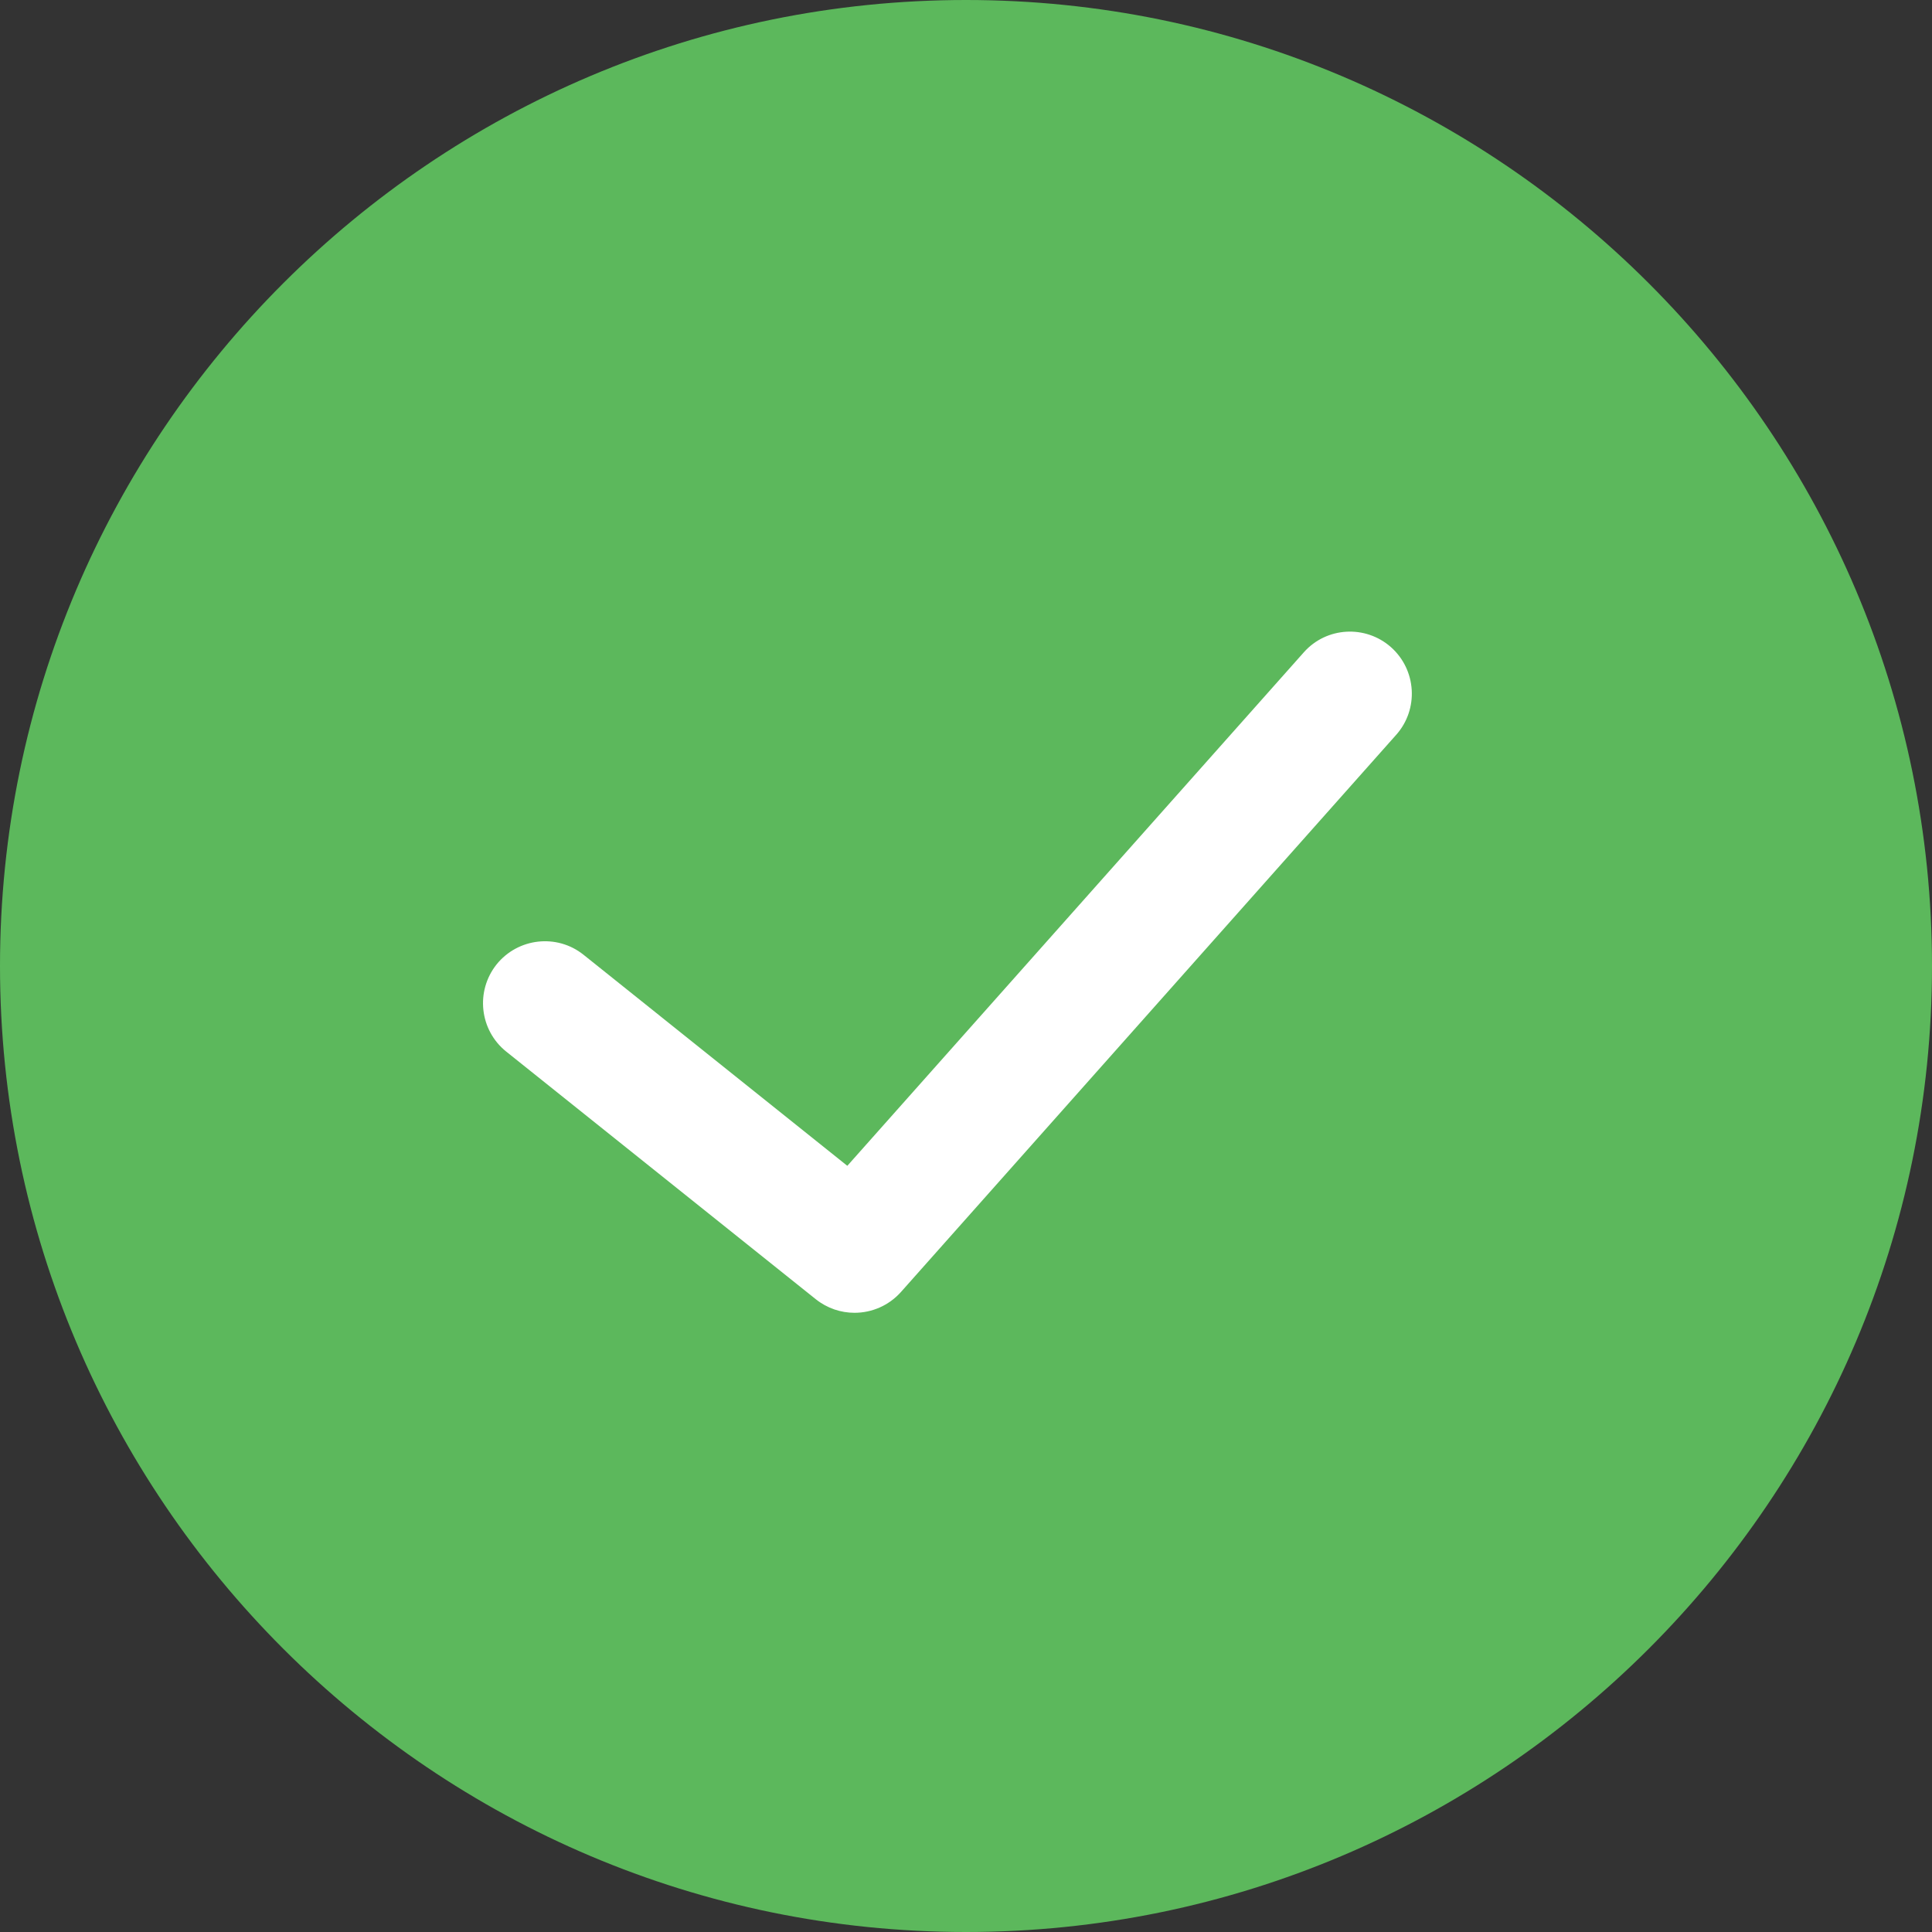 <?xml version="1.0" encoding="UTF-8"?>
<svg width="14px" height="14px" viewBox="0 0 14 14" version="1.1" xmlns="http://www.w3.org/2000/svg" xmlns:xlink="http://www.w3.org/1999/xlink">
    <rect x="0" y="0" width="14" height="14" fill="#333333" stroke="none"/>
    <!-- Generator: Sketch 55.2 (78181) - https://sketchapp.com -->
    <title>success</title>
    <desc>Created with Sketch.</desc>
    <g id="Symbols" stroke="none" stroke-width="1" fill="none" fill-rule="evenodd">
        <g id="icons/18/checked_green" transform="translate(-2, -2)" fill-rule="nonzero">
            <g id="success" transform="translate(2, 2)">
                <path d="M7,0 C3.14,0 0,3.14 0,7 C0,10.86 3.14,14 7,14 C10.86,14 14,10.86 14,7 C14,3.14 10.86,0 7,0 Z" id="Shape" fill="#5CB85C"></path>
                <path d="M10.118,5.324 L6.528,9.363 C6.439,9.462 6.316,9.513 6.192,9.513 C6.094,9.513 5.995,9.481 5.912,9.415 L3.668,7.62 C3.475,7.465 3.444,7.183 3.598,6.989 C3.753,6.796 4.036,6.764 4.229,6.919 L6.14,8.448 L9.447,4.728 C9.611,4.542 9.895,4.526 10.08,4.69 C10.265,4.855 10.282,5.139 10.118,5.324 Z" id="Path" fill="#FFFFFF"></path>
            </g>
        </g>
    </g>
</svg>